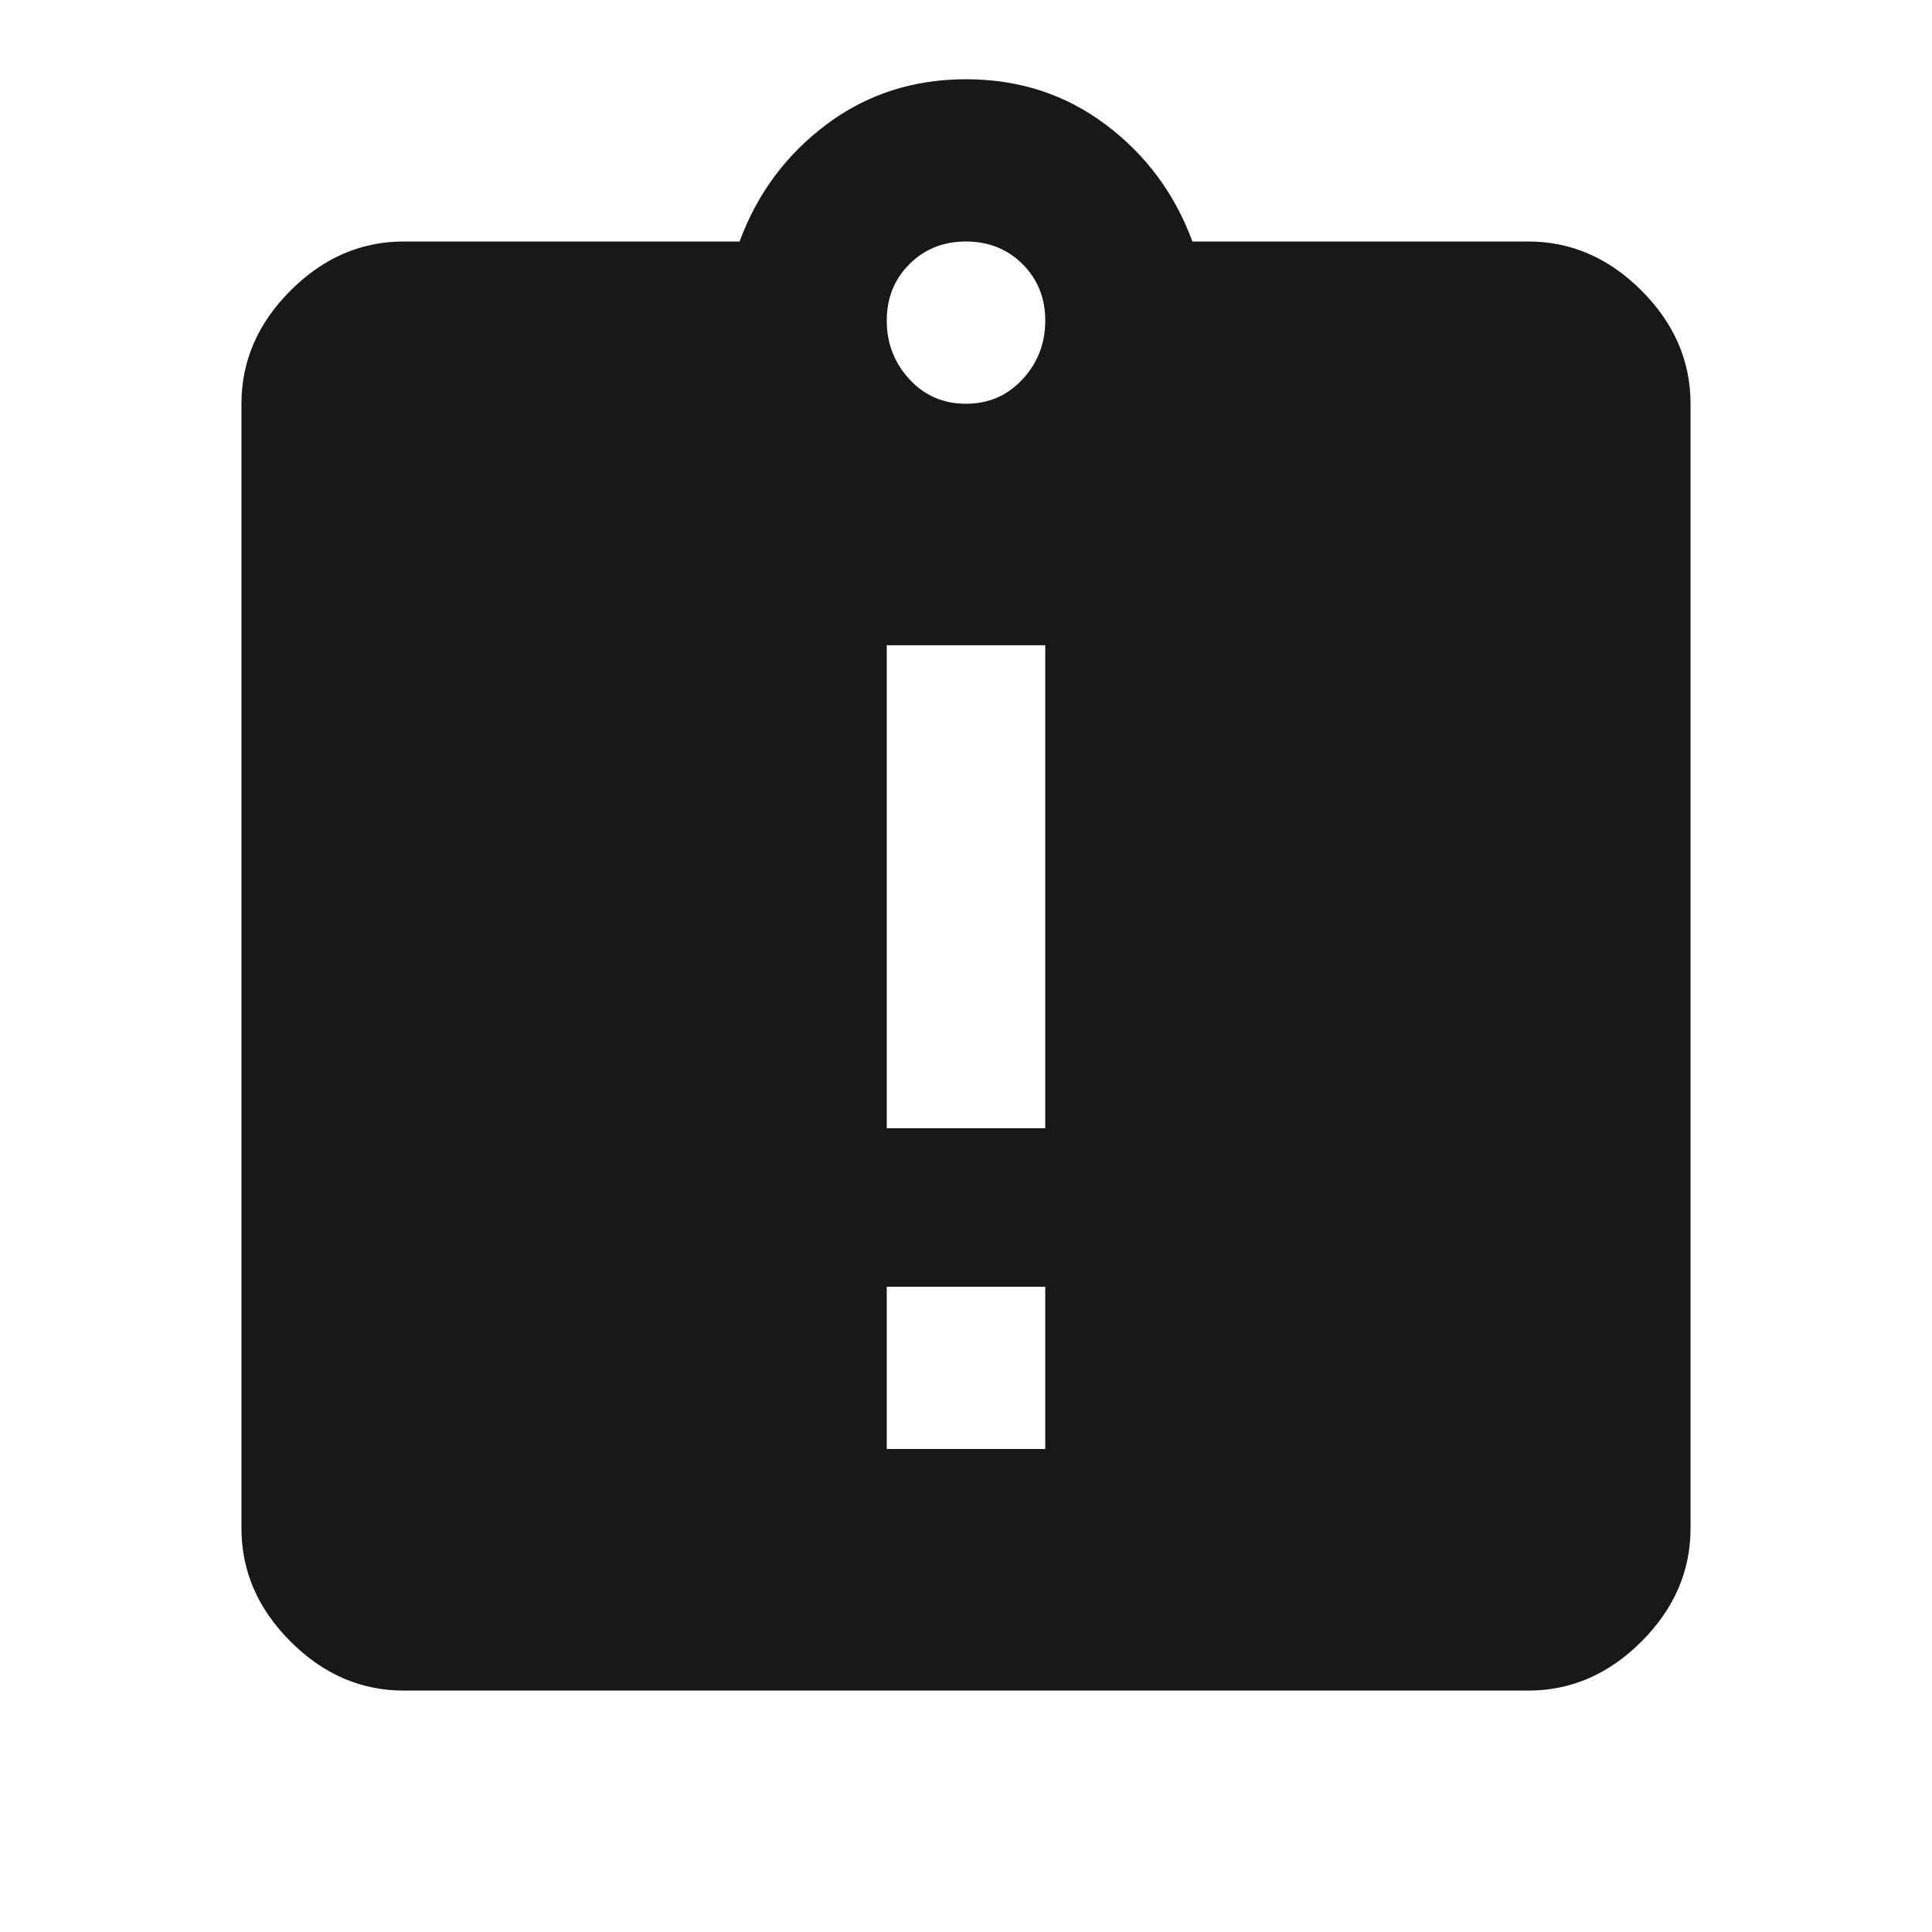 <?xml version="1.0" encoding="utf-8"?>
<!-- Generated by IcoMoon.io -->
<!DOCTYPE svg PUBLIC "-//W3C//DTD SVG 1.1//EN" "http://www.w3.org/Graphics/SVG/1.1/DTD/svg11.dtd">
<svg version="1.1" xmlns="http://www.w3.org/2000/svg" xmlns:xlink="http://www.w3.org/1999/xlink" width="48" height="48" viewBox="0 0 48 48">
<path fill="#181818" d="M24 10.031q0.844 0 1.406-0.609t0.563-1.453-0.563-1.406-1.406-0.563-1.406 0.563-0.563 1.406 0.563 1.453 1.406 0.609zM25.969 28.031v-12h-3.938v12h3.938zM25.969 36v-4.031h-3.938v4.031h3.938zM37.969 6q1.594 0 2.813 1.219t1.219 2.813v27.938q0 1.594-1.219 2.813t-2.813 1.219h-27.938q-1.594 0-2.813-1.219t-1.219-2.813v-27.938q0-1.594 1.219-2.813t2.813-1.219h8.344q0.656-1.781 2.156-2.906t3.469-1.125 3.469 1.125 2.156 2.906h8.344z"></path>
</svg>

